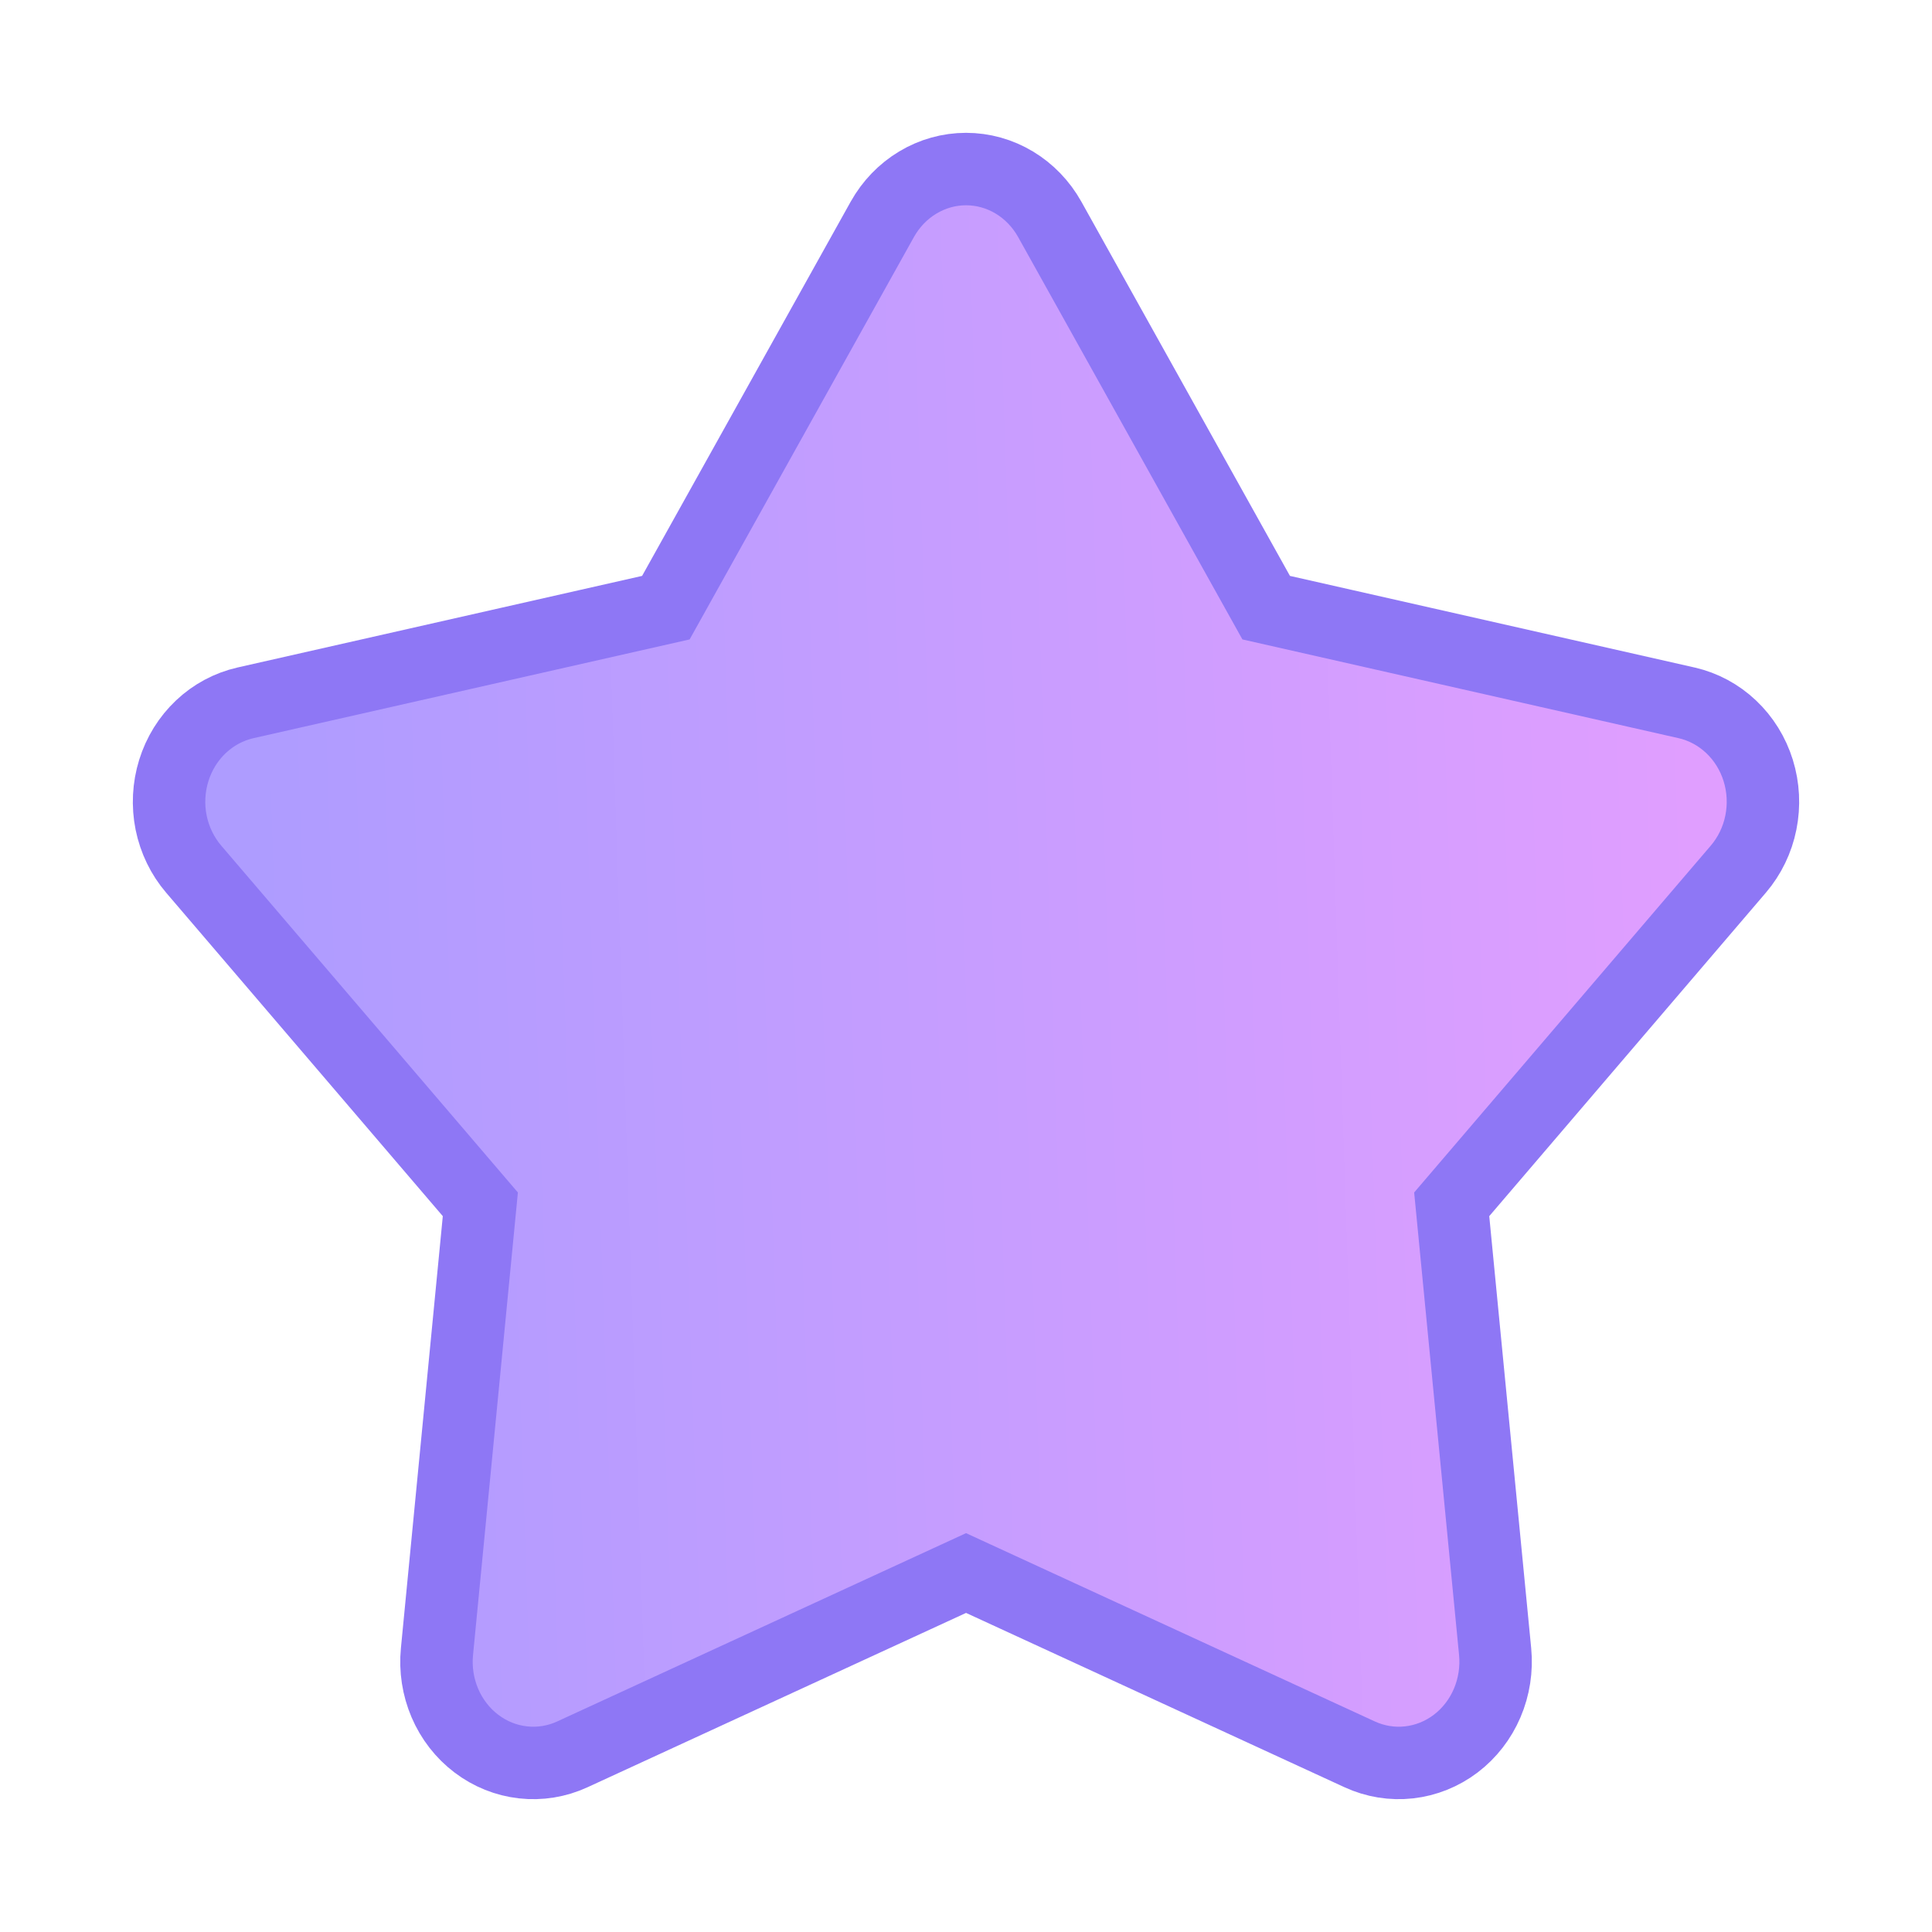<svg width="40" height="40" viewBox="0 0 40 40" fill="none" xmlns="http://www.w3.org/2000/svg">
<path d="M18.268 4.54C18.445 4.224 18.698 3.961 19.002 3.779C19.306 3.596 19.65 3.5 20.001 3.5C20.351 3.5 20.696 3.596 21 3.779C21.303 3.961 21.556 4.224 21.733 4.54L26.215 12.581L34.921 14.552C35.263 14.63 35.58 14.8 35.84 15.046C36.1 15.291 36.294 15.604 36.402 15.952C36.51 16.3 36.529 16.672 36.457 17.03C36.385 17.389 36.224 17.721 35.991 17.994L30.056 24.934L30.955 34.194C30.99 34.558 30.933 34.926 30.79 35.261C30.647 35.595 30.422 35.885 30.139 36.1C29.855 36.315 29.522 36.449 29.173 36.488C28.825 36.527 28.472 36.47 28.151 36.322L20.001 32.568L11.85 36.322C11.529 36.47 11.177 36.527 10.828 36.488C10.479 36.449 10.146 36.315 9.863 36.1C9.579 35.885 9.354 35.595 9.211 35.261C9.068 34.926 9.011 34.558 9.047 34.194L9.945 24.934L4.011 17.996C3.777 17.723 3.616 17.39 3.543 17.032C3.471 16.673 3.49 16.301 3.598 15.953C3.706 15.604 3.9 15.291 4.16 15.046C4.42 14.8 4.738 14.63 5.08 14.552L13.786 12.581L18.268 4.54Z" fill="url(#paint0_linear_418_59623)" stroke="#8E77F5" stroke-width="1.5"/>
<defs>
<linearGradient id="paint0_linear_418_59623" x1="5.48" y1="21.65" x2="35.148" y2="20.668" gradientUnits="userSpaceOnUse">
<stop stop-color="#AE9CFF"/>
<stop offset="1" stop-color="#E09EFF"/>
</linearGradient>
</defs>
</svg>
